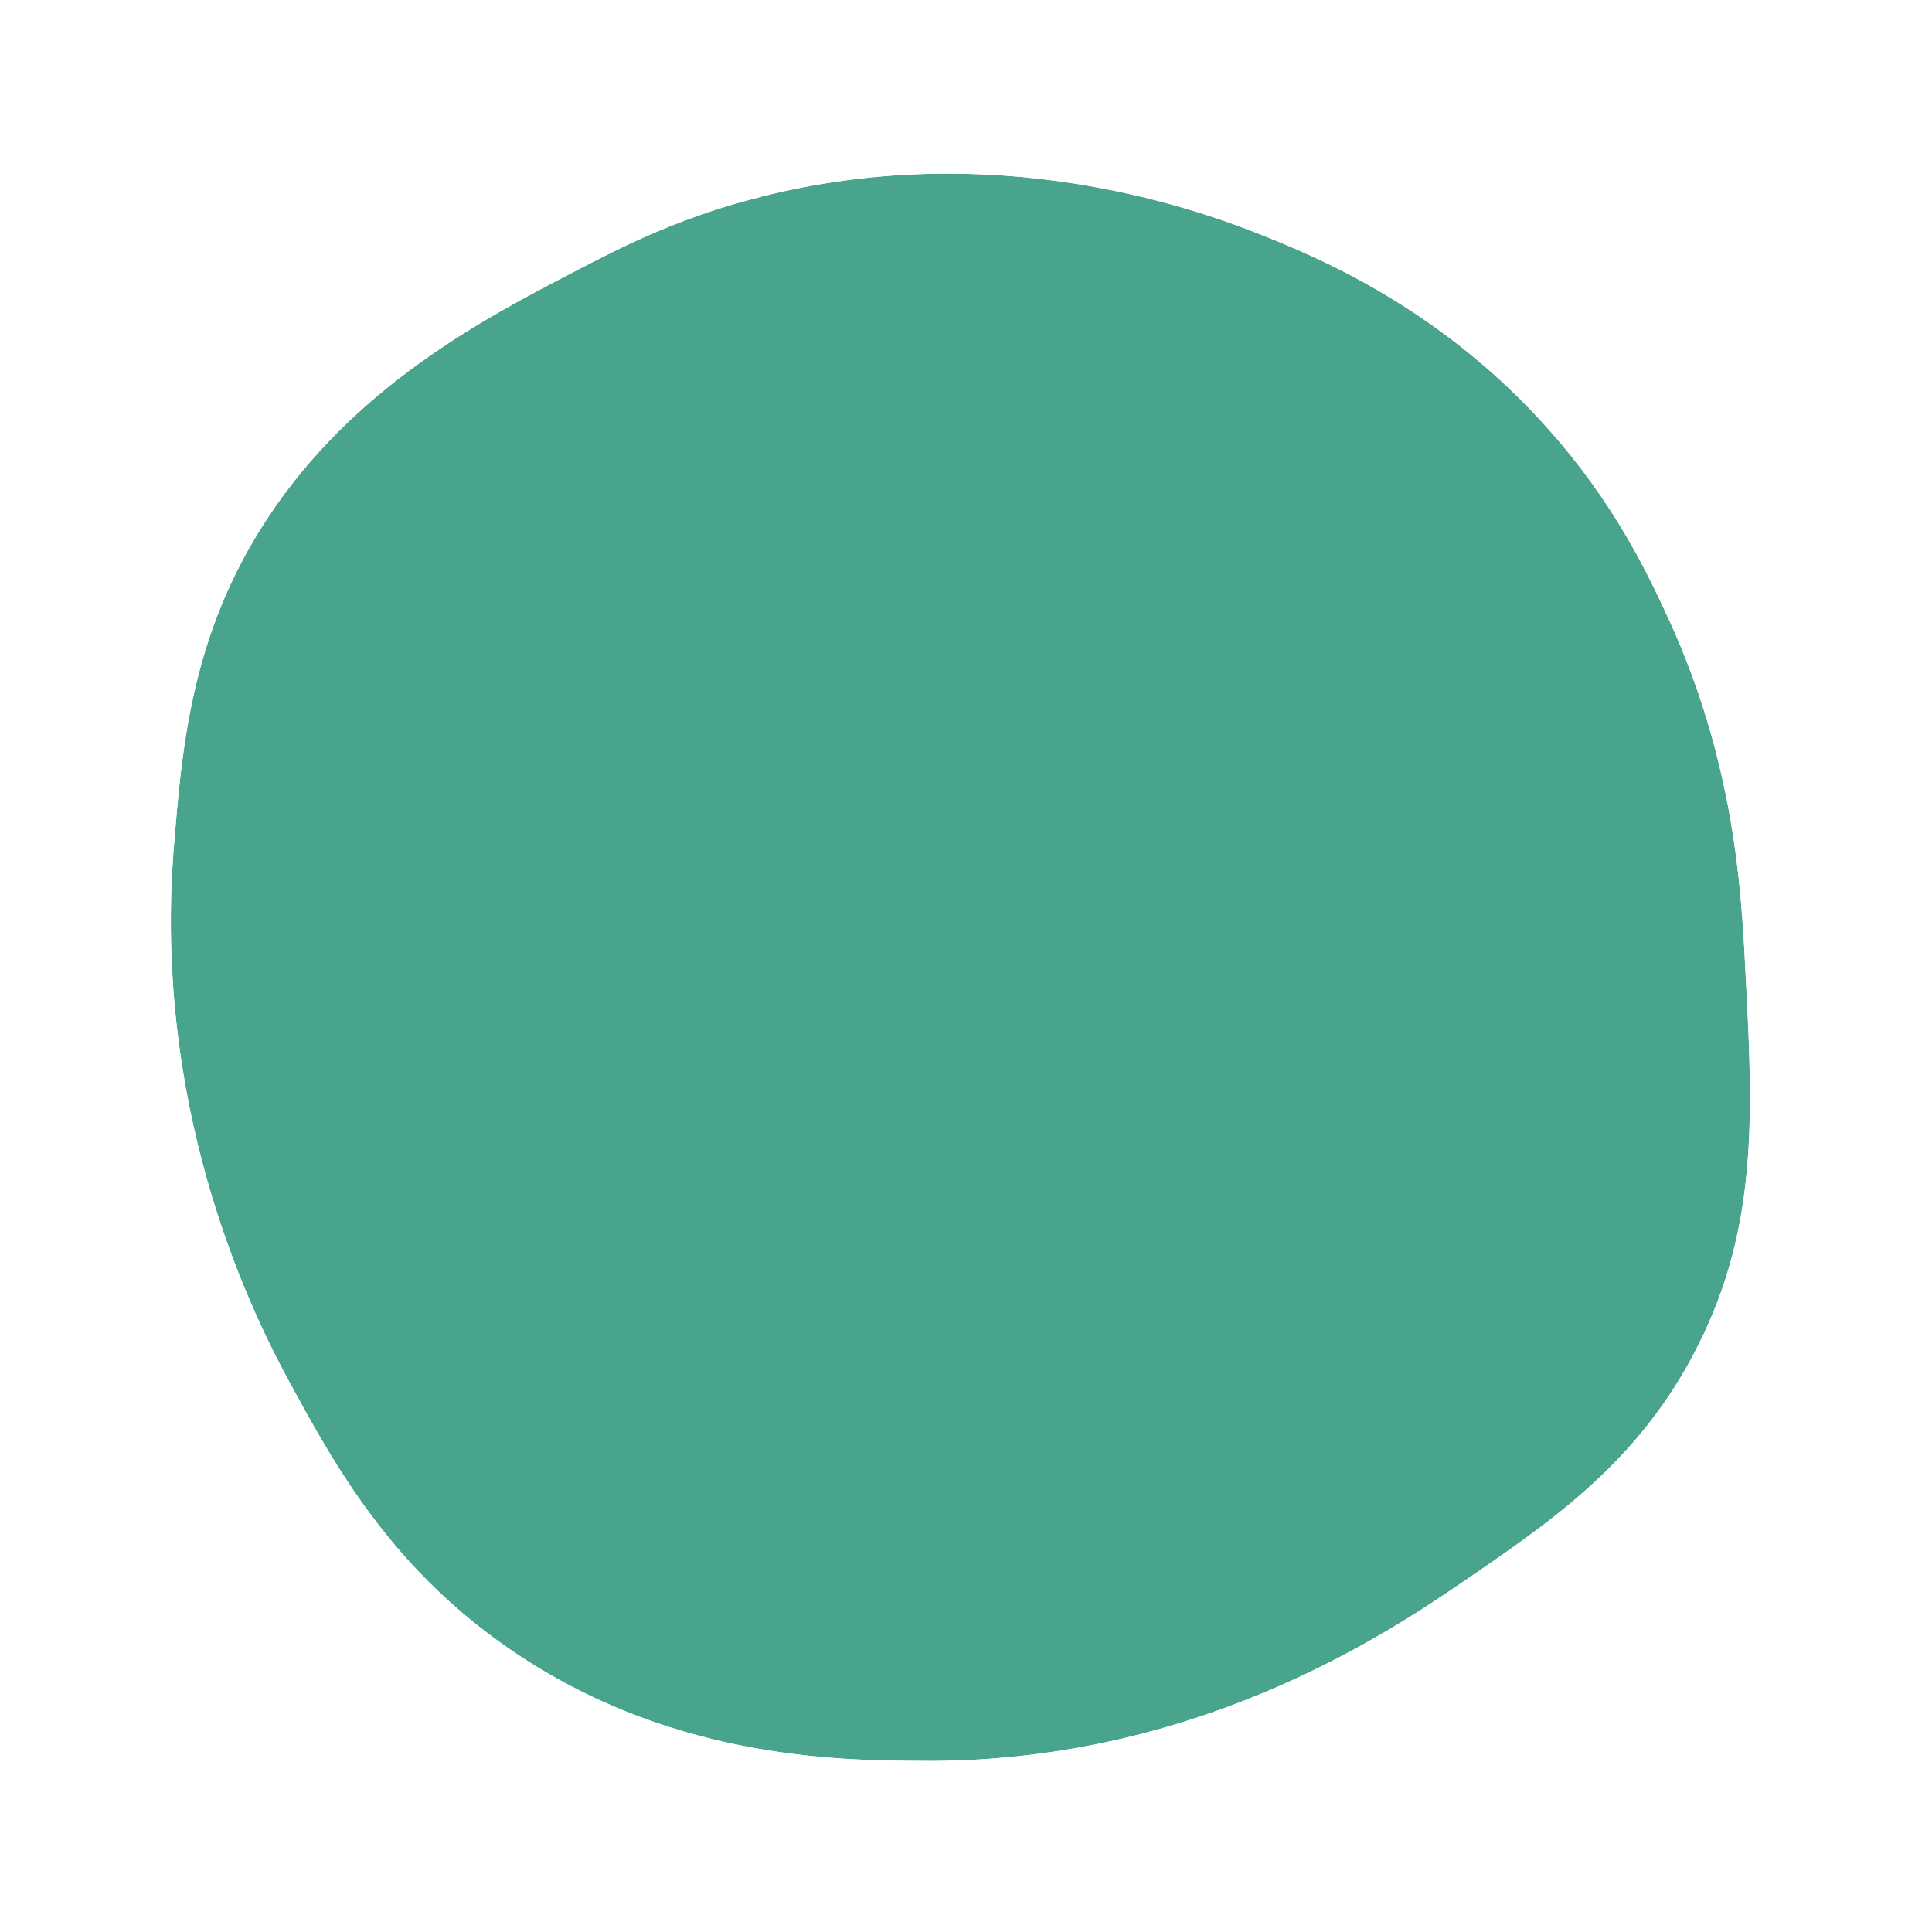 <svg width="138" height="138" viewBox="0 0 138 138" fill="none" xmlns="http://www.w3.org/2000/svg">
<g filter="url(#filter0_d_5878_7422)">
<path d="M124.658 66.01C125.201 76.388 125.648 84.504 121.239 93.181C117.121 101.317 110.963 105.53 104.67 109.84C98.92 113.782 85.226 122.904 65.821 122.749C59.741 122.711 47.543 122.614 36.024 114.497C27.749 108.661 23.864 101.53 20.698 95.733C17.416 89.722 10.928 75.653 12.424 57.391C13.006 50.299 13.667 42.279 19.067 34.046C25.282 24.558 34.626 19.707 40.958 16.402C44.124 14.76 48.067 12.692 53.661 11.204C69.589 6.933 83.478 11.126 89.83 13.639C93.948 15.262 102.902 18.915 110.691 27.727C115.198 32.809 117.509 37.602 118.772 40.288C123.764 50.724 124.347 59.923 124.658 66.01Z" fill="#48A48C"/>
<path d="M52.484 6.812C69.757 2.181 84.726 6.731 91.497 9.409L92.363 9.754C97.002 11.618 106.106 15.675 114.098 24.716H114.097C119.02 30.27 121.551 35.513 122.873 38.326L123.365 39.381C128.308 50.228 128.891 59.755 129.198 65.778H129.197C129.732 75.984 130.331 85.317 125.294 95.234L125.295 95.235C120.591 104.528 113.487 109.311 107.24 113.589L107.241 113.59C101.334 117.64 86.656 127.462 65.785 127.296V127.295C59.627 127.256 46.16 127.201 33.405 118.214L33.403 118.213C25.344 112.528 21.041 105.706 17.961 100.189L16.708 97.912C13.22 91.526 6.294 76.535 7.893 57.02V57.019L8.126 54.272C8.71 47.897 9.845 40.254 14.709 32.424L15.265 31.552C22.207 20.956 32.586 15.643 38.855 12.372L38.864 12.367L40.114 11.72C43.16 10.155 47.138 8.236 52.484 6.813V6.812Z" stroke="white" stroke-width="9.093"/>
</g>
<defs>
<filter id="filter0_d_5878_7422" x="0.078" y="0.276" width="137.048" height="137.63" filterUnits="userSpaceOnUse" color-interpolation-filters="sRGB">
<feFlood flood-opacity="0" result="BackgroundImageFix"/>
<feColorMatrix in="SourceAlpha" type="matrix" values="0 0 0 0 0 0 0 0 0 0 0 0 0 0 0 0 0 0 127 0" result="hardAlpha"/>
<feOffset dy="3.031"/>
<feGaussianBlur stdDeviation="1.515"/>
<feComposite in2="hardAlpha" operator="out"/>
<feColorMatrix type="matrix" values="0 0 0 0 0 0 0 0 0 0 0 0 0 0 0 0 0 0 0.1 0"/>
<feBlend mode="normal" in2="BackgroundImageFix" result="effect1_dropShadow_5878_7422"/>
<feBlend mode="normal" in="SourceGraphic" in2="effect1_dropShadow_5878_7422" result="shape"/>
</filter>
</defs>
</svg>
